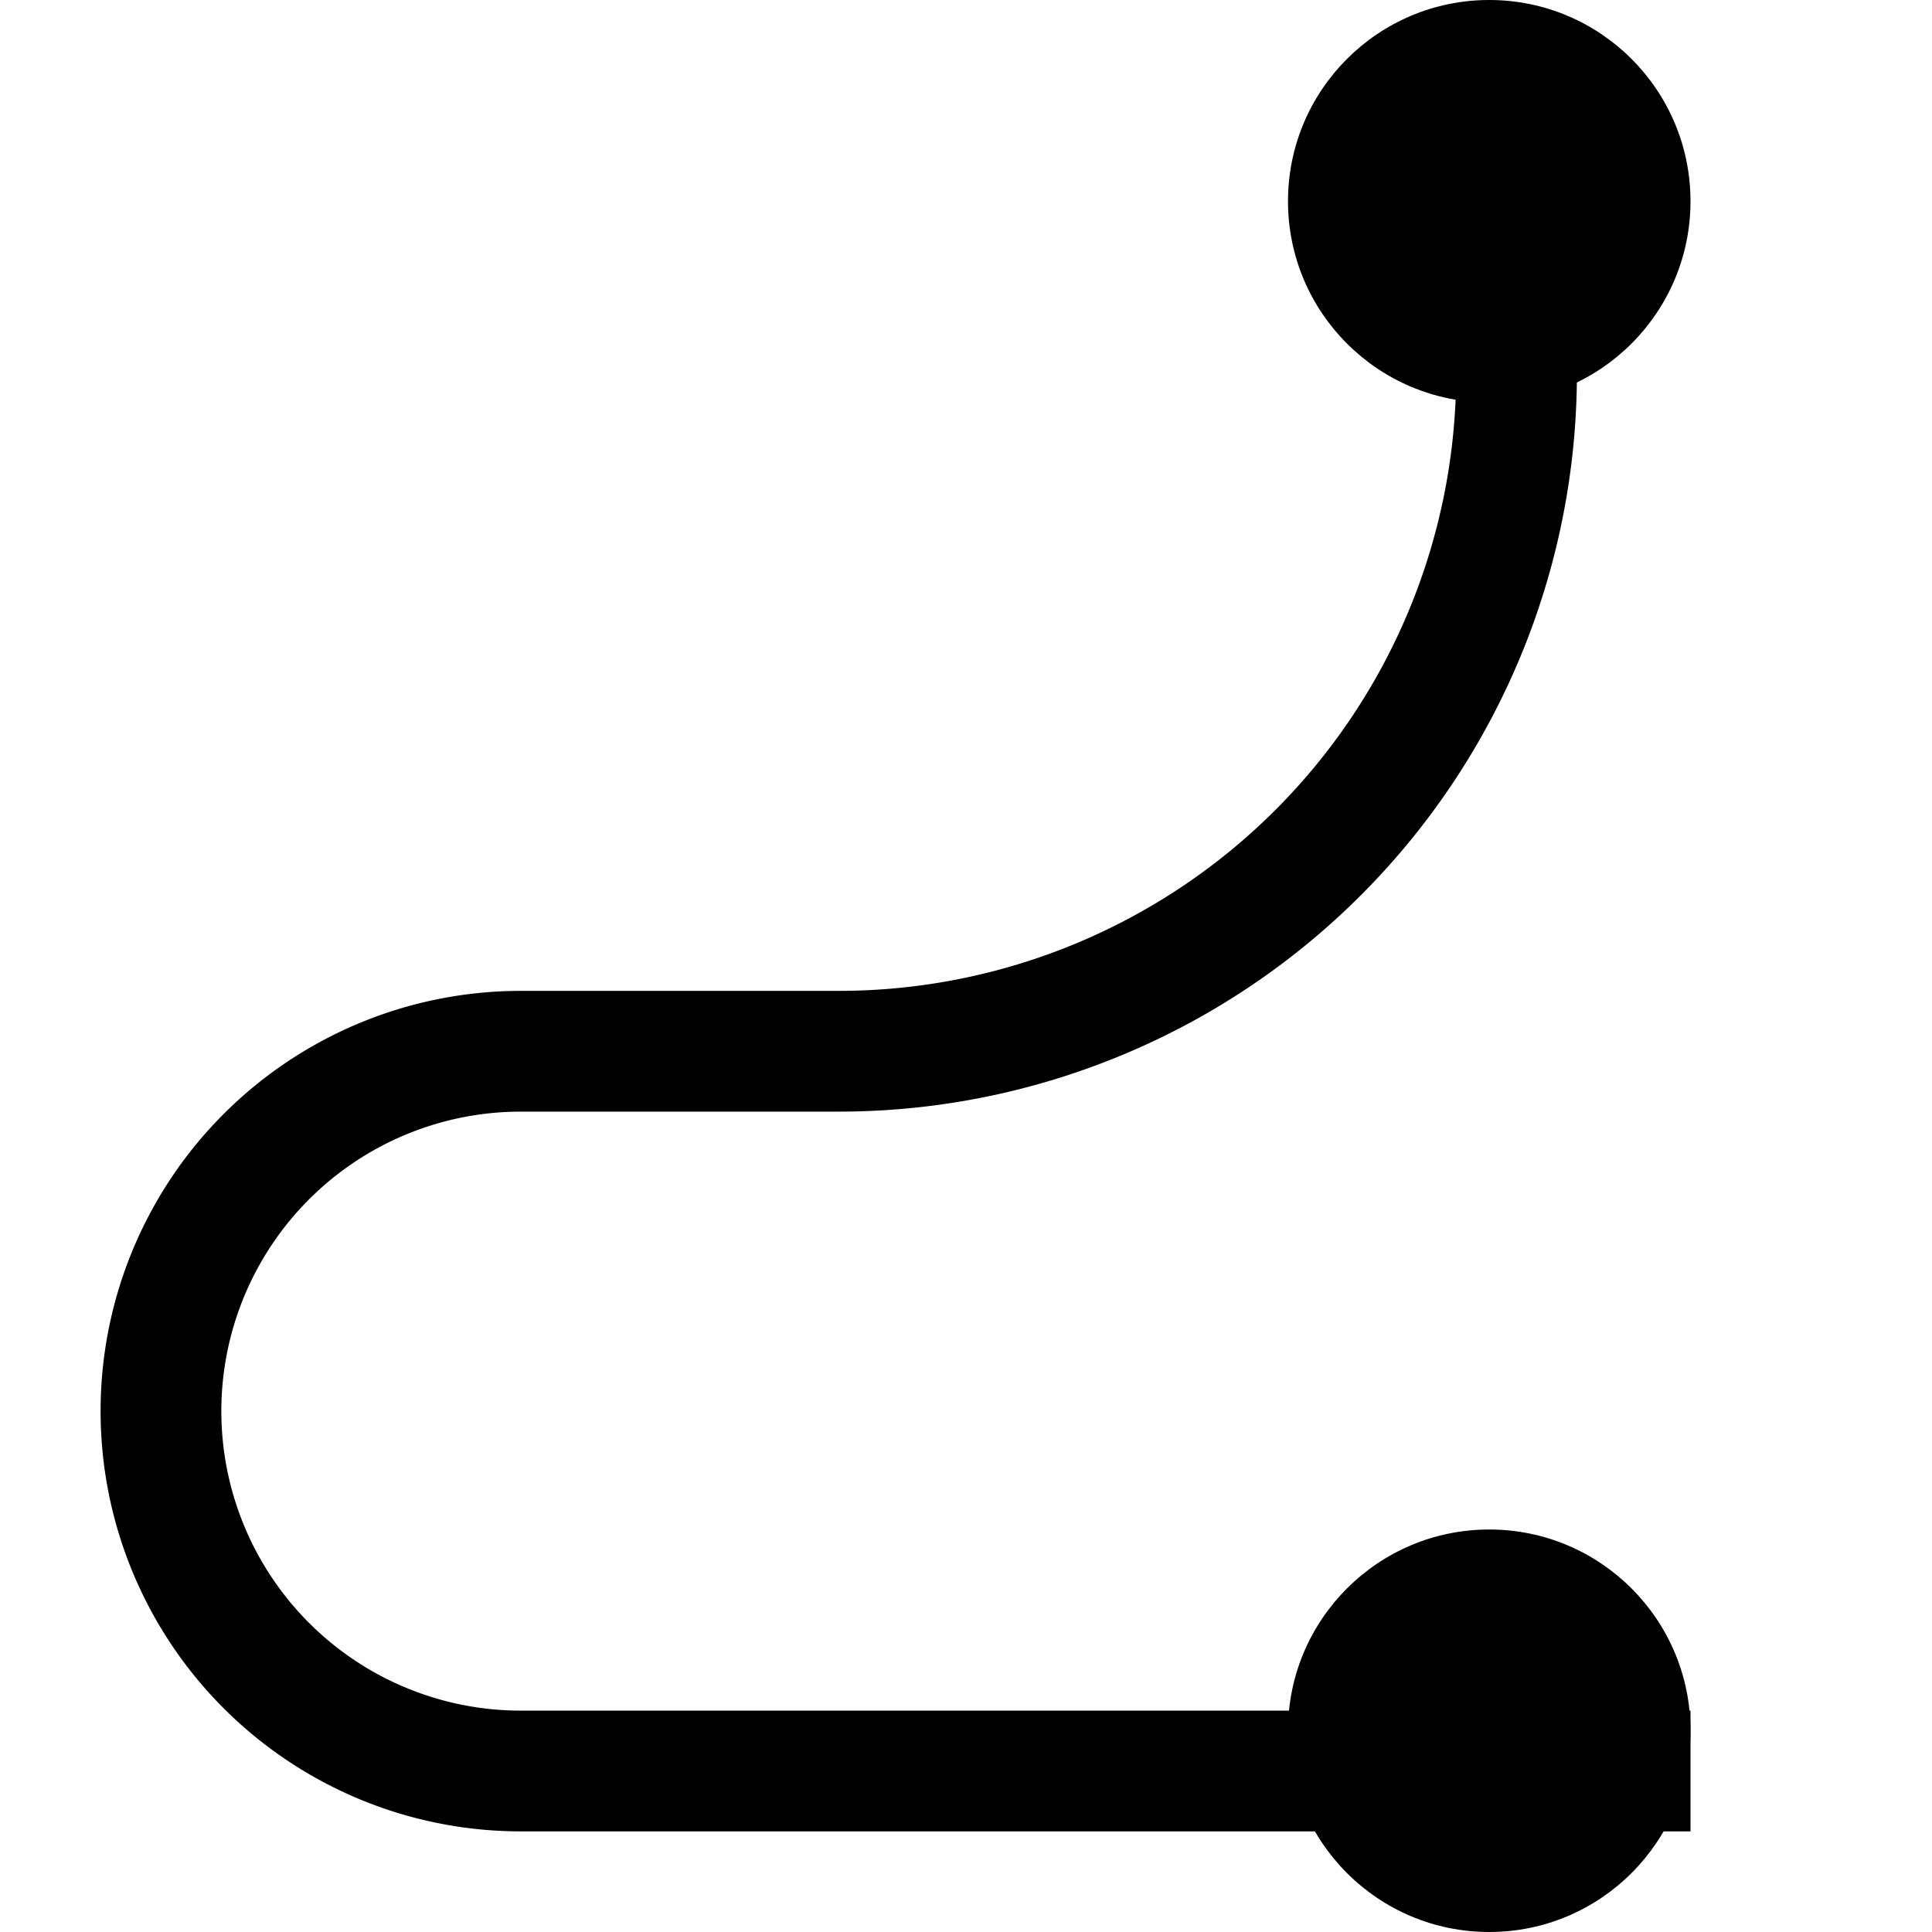 <svg width="24" height="24" xmlns="http://www.w3.org/2000/svg">
  <path d="M21 22H6.47a4.47 4.47 0 1 1 0-8.941h3.95a8.42 8.42 0 0 0 8.419-8.42V3" stroke="currentColor" stroke-width="1.5" fill="none" />
  <circle fill="currentColor" cx="18.5" cy="21.5" r="2.5"/>
  <circle fill="currentColor" cx="18.5" cy="2.5" r="2.5"/>
</svg>
